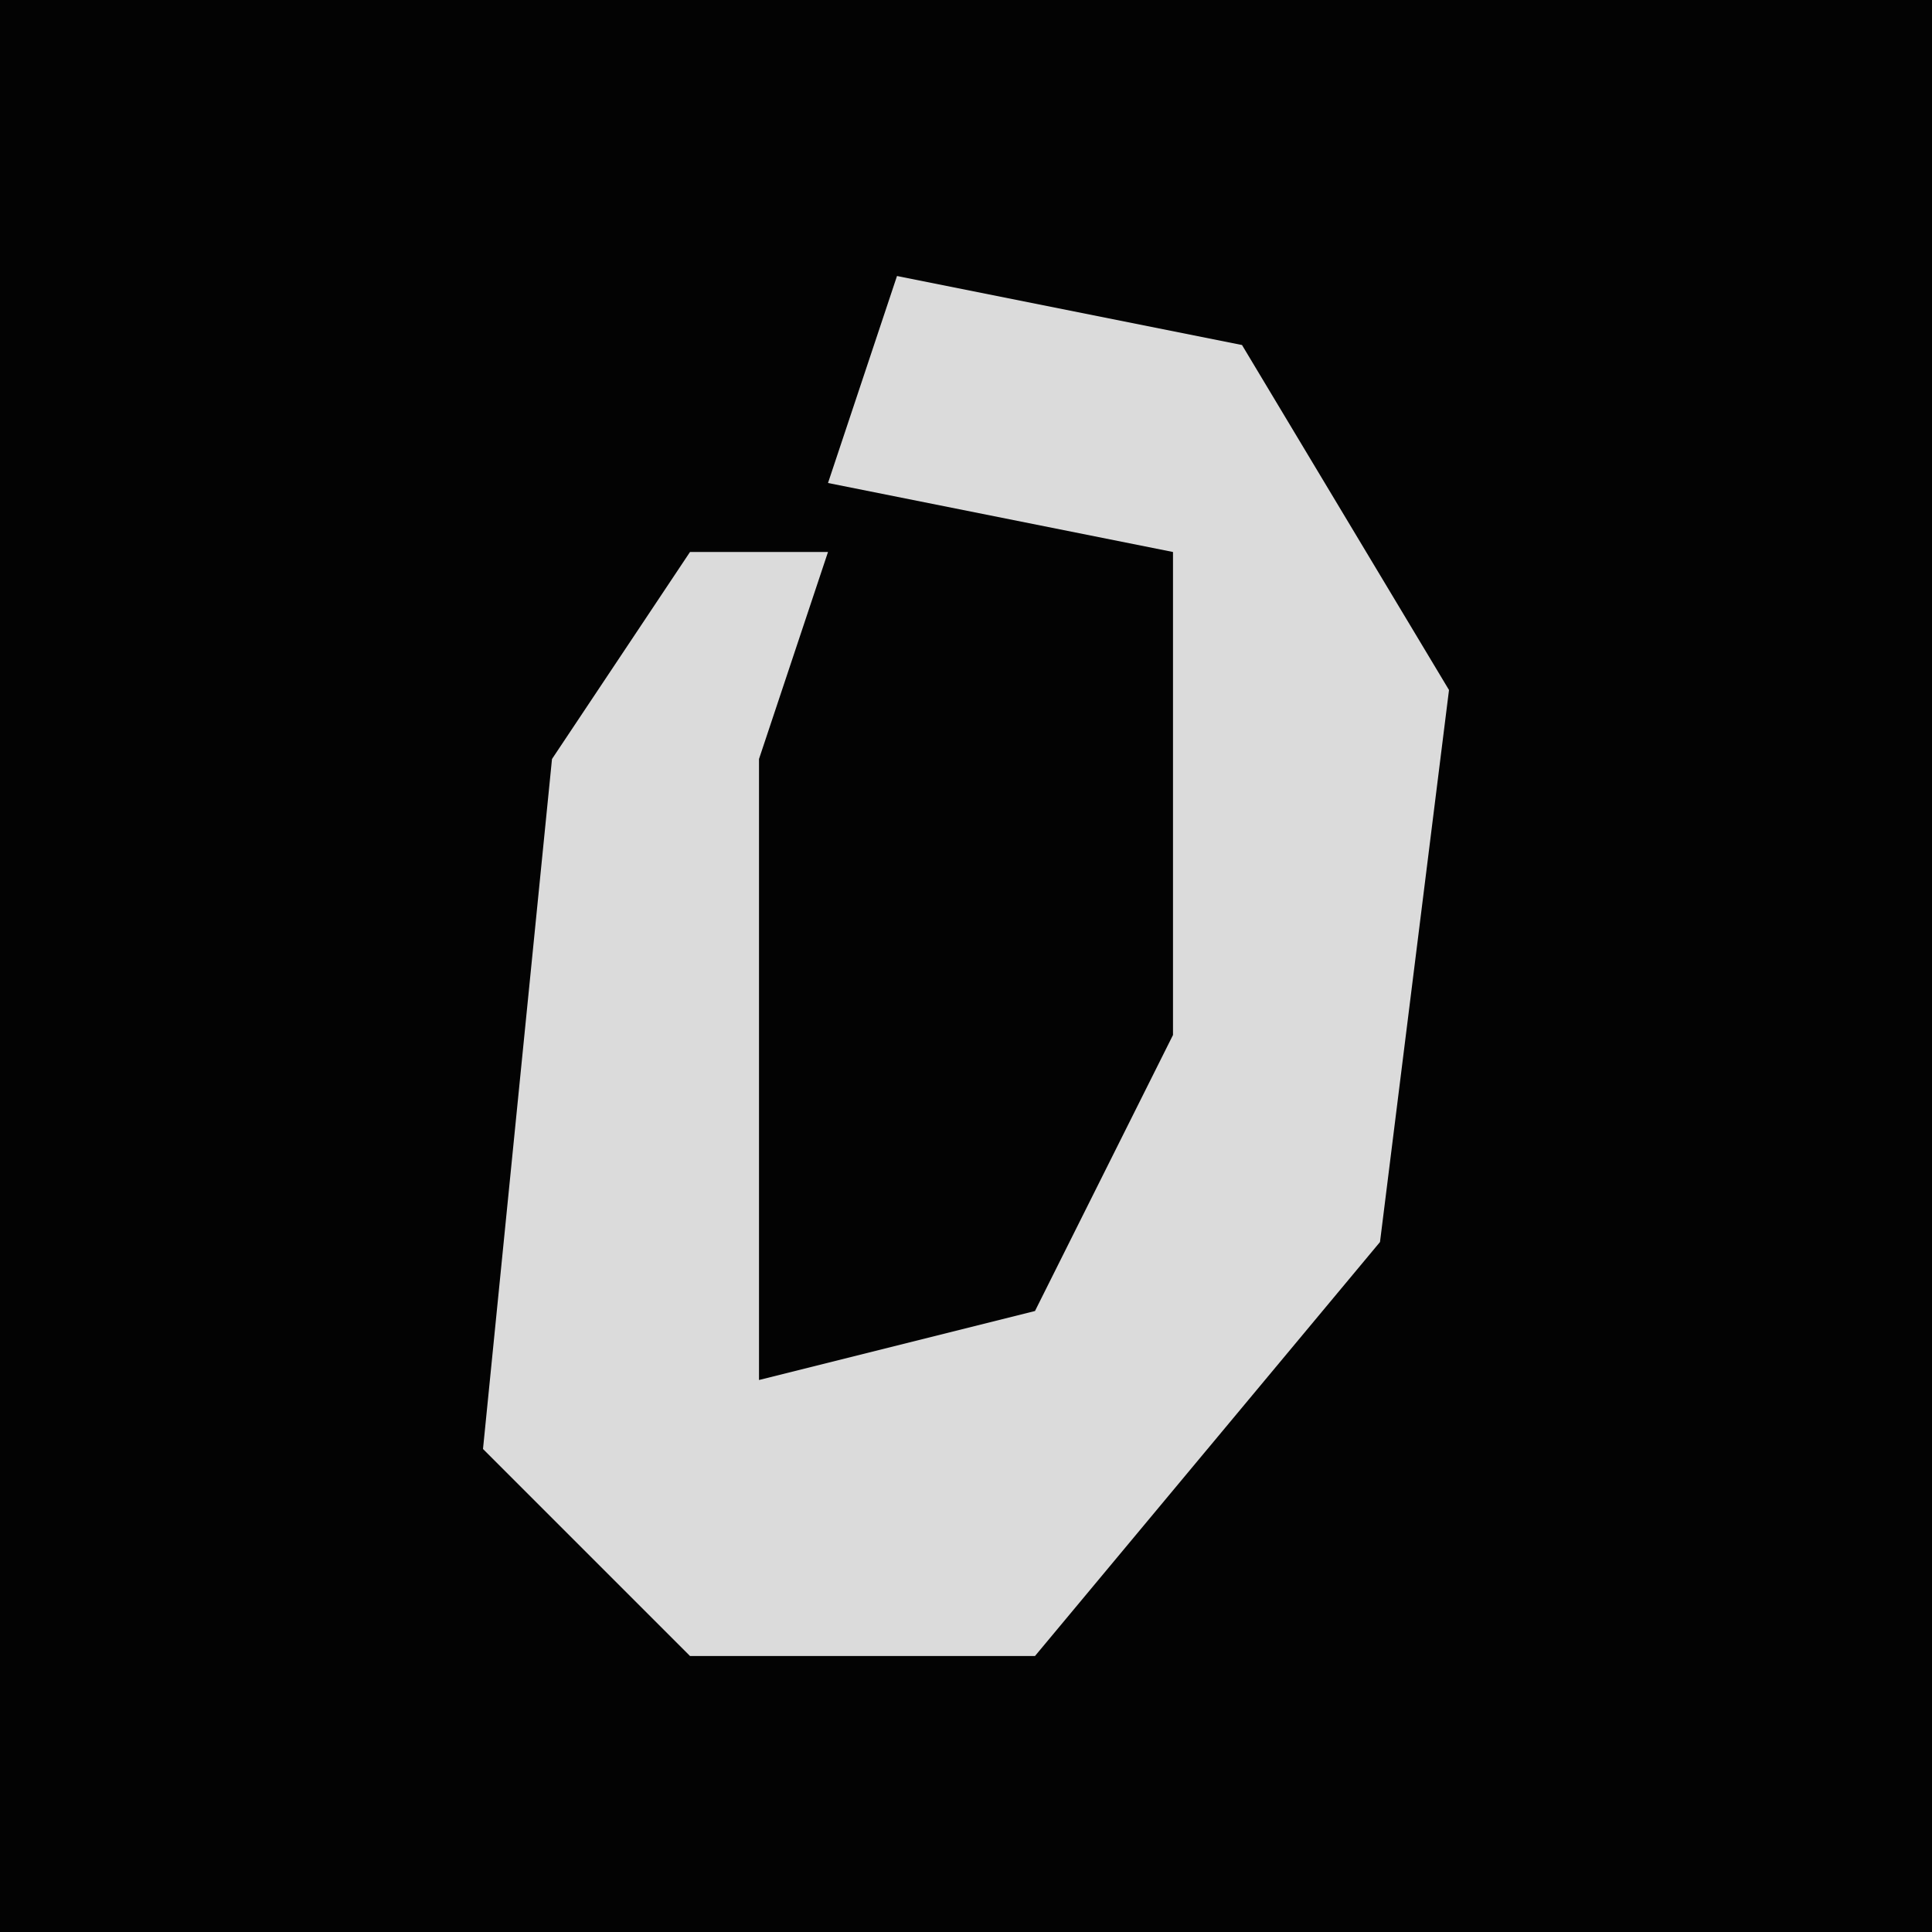 <?xml version="1.0" encoding="UTF-8"?>
<svg version="1.1" xmlns="http://www.w3.org/2000/svg" width="28" height="28">
<path d="M0,0 L28,0 L28,28 L0,28 Z " fill="#030303" transform="translate(0,0)"/>
<path d="M0,0 L5,1 L8,6 L7,14 L2,20 L-3,20 L-6,17 L-5,7 L-3,4 L-1,4 L-2,7 L-2,16 L2,15 L4,11 L4,4 L-1,3 Z " fill="#DBDBDB" transform="translate(13,4)"/>
</svg>
